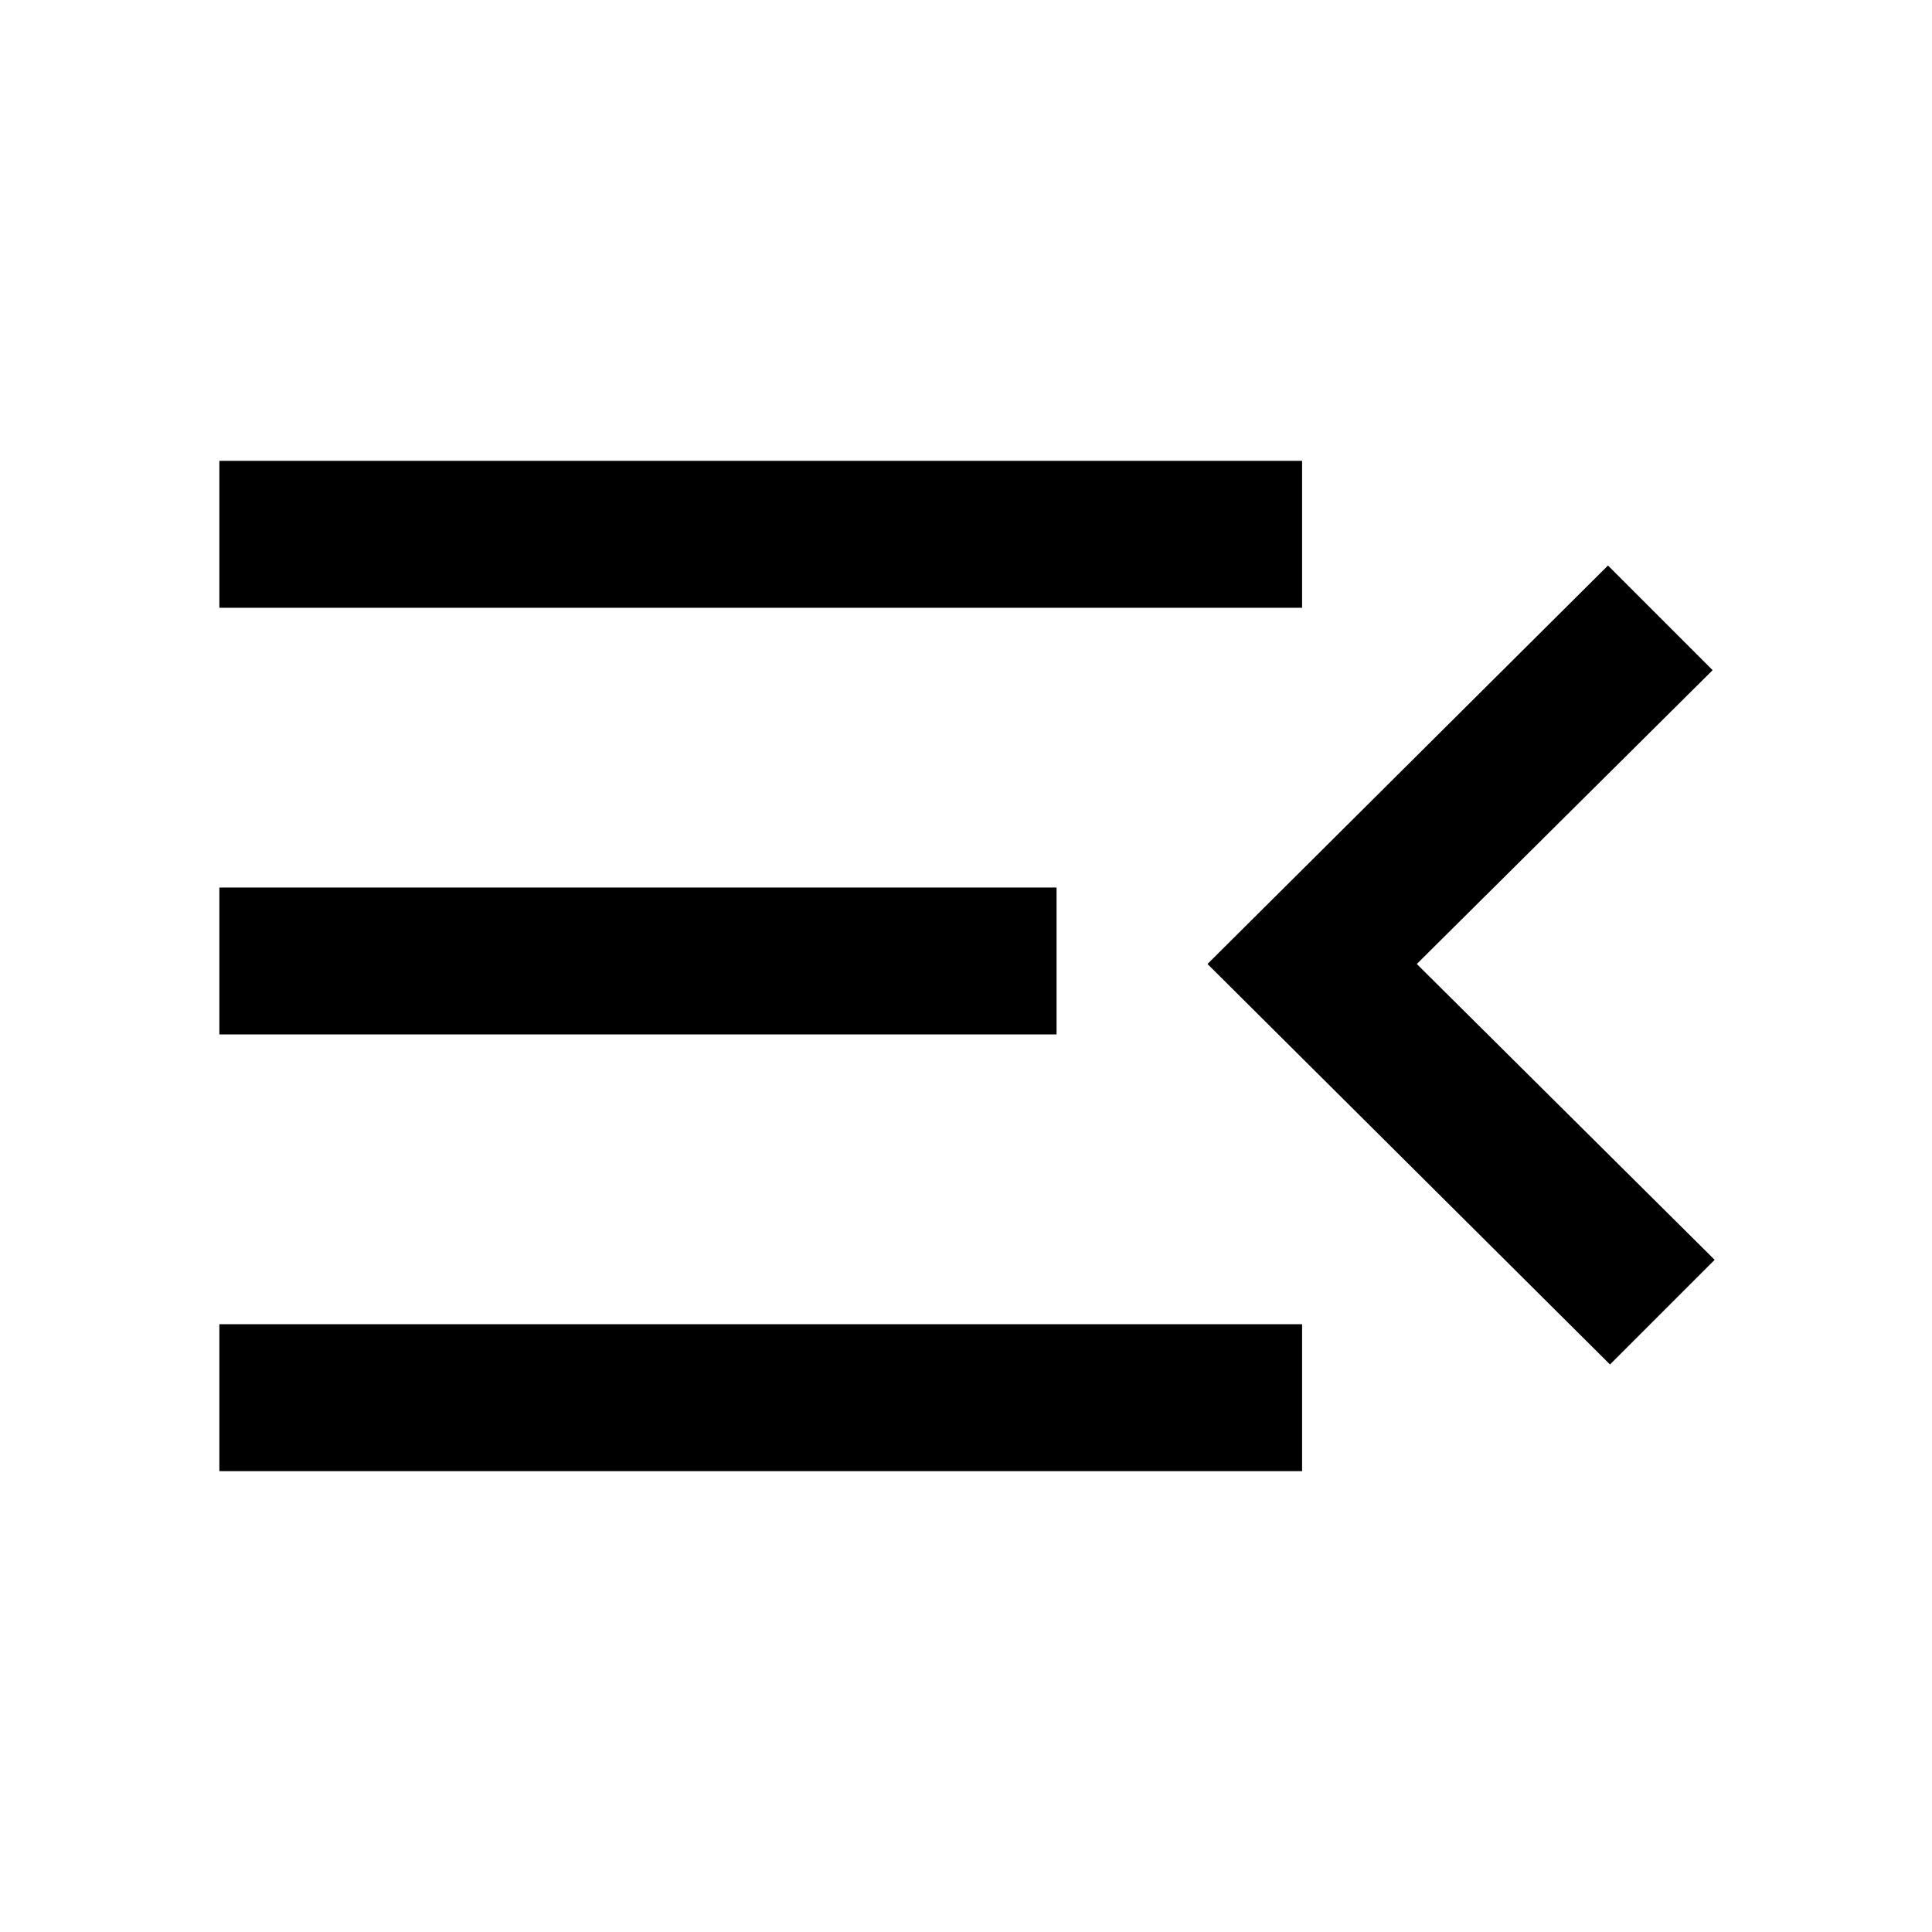 <svg xmlns="http://www.w3.org/2000/svg" height="48" width="48"><path d="M5.45 36.55V32.9h26.9v3.65ZM40 33.9l-10-9.95 9.95-9.9 2.6 2.6-7.35 7.3 7.4 7.35ZM5.45 25.7v-3.65h20.8v3.65Zm0-10.6v-3.65h26.9v3.65Z"/></svg>